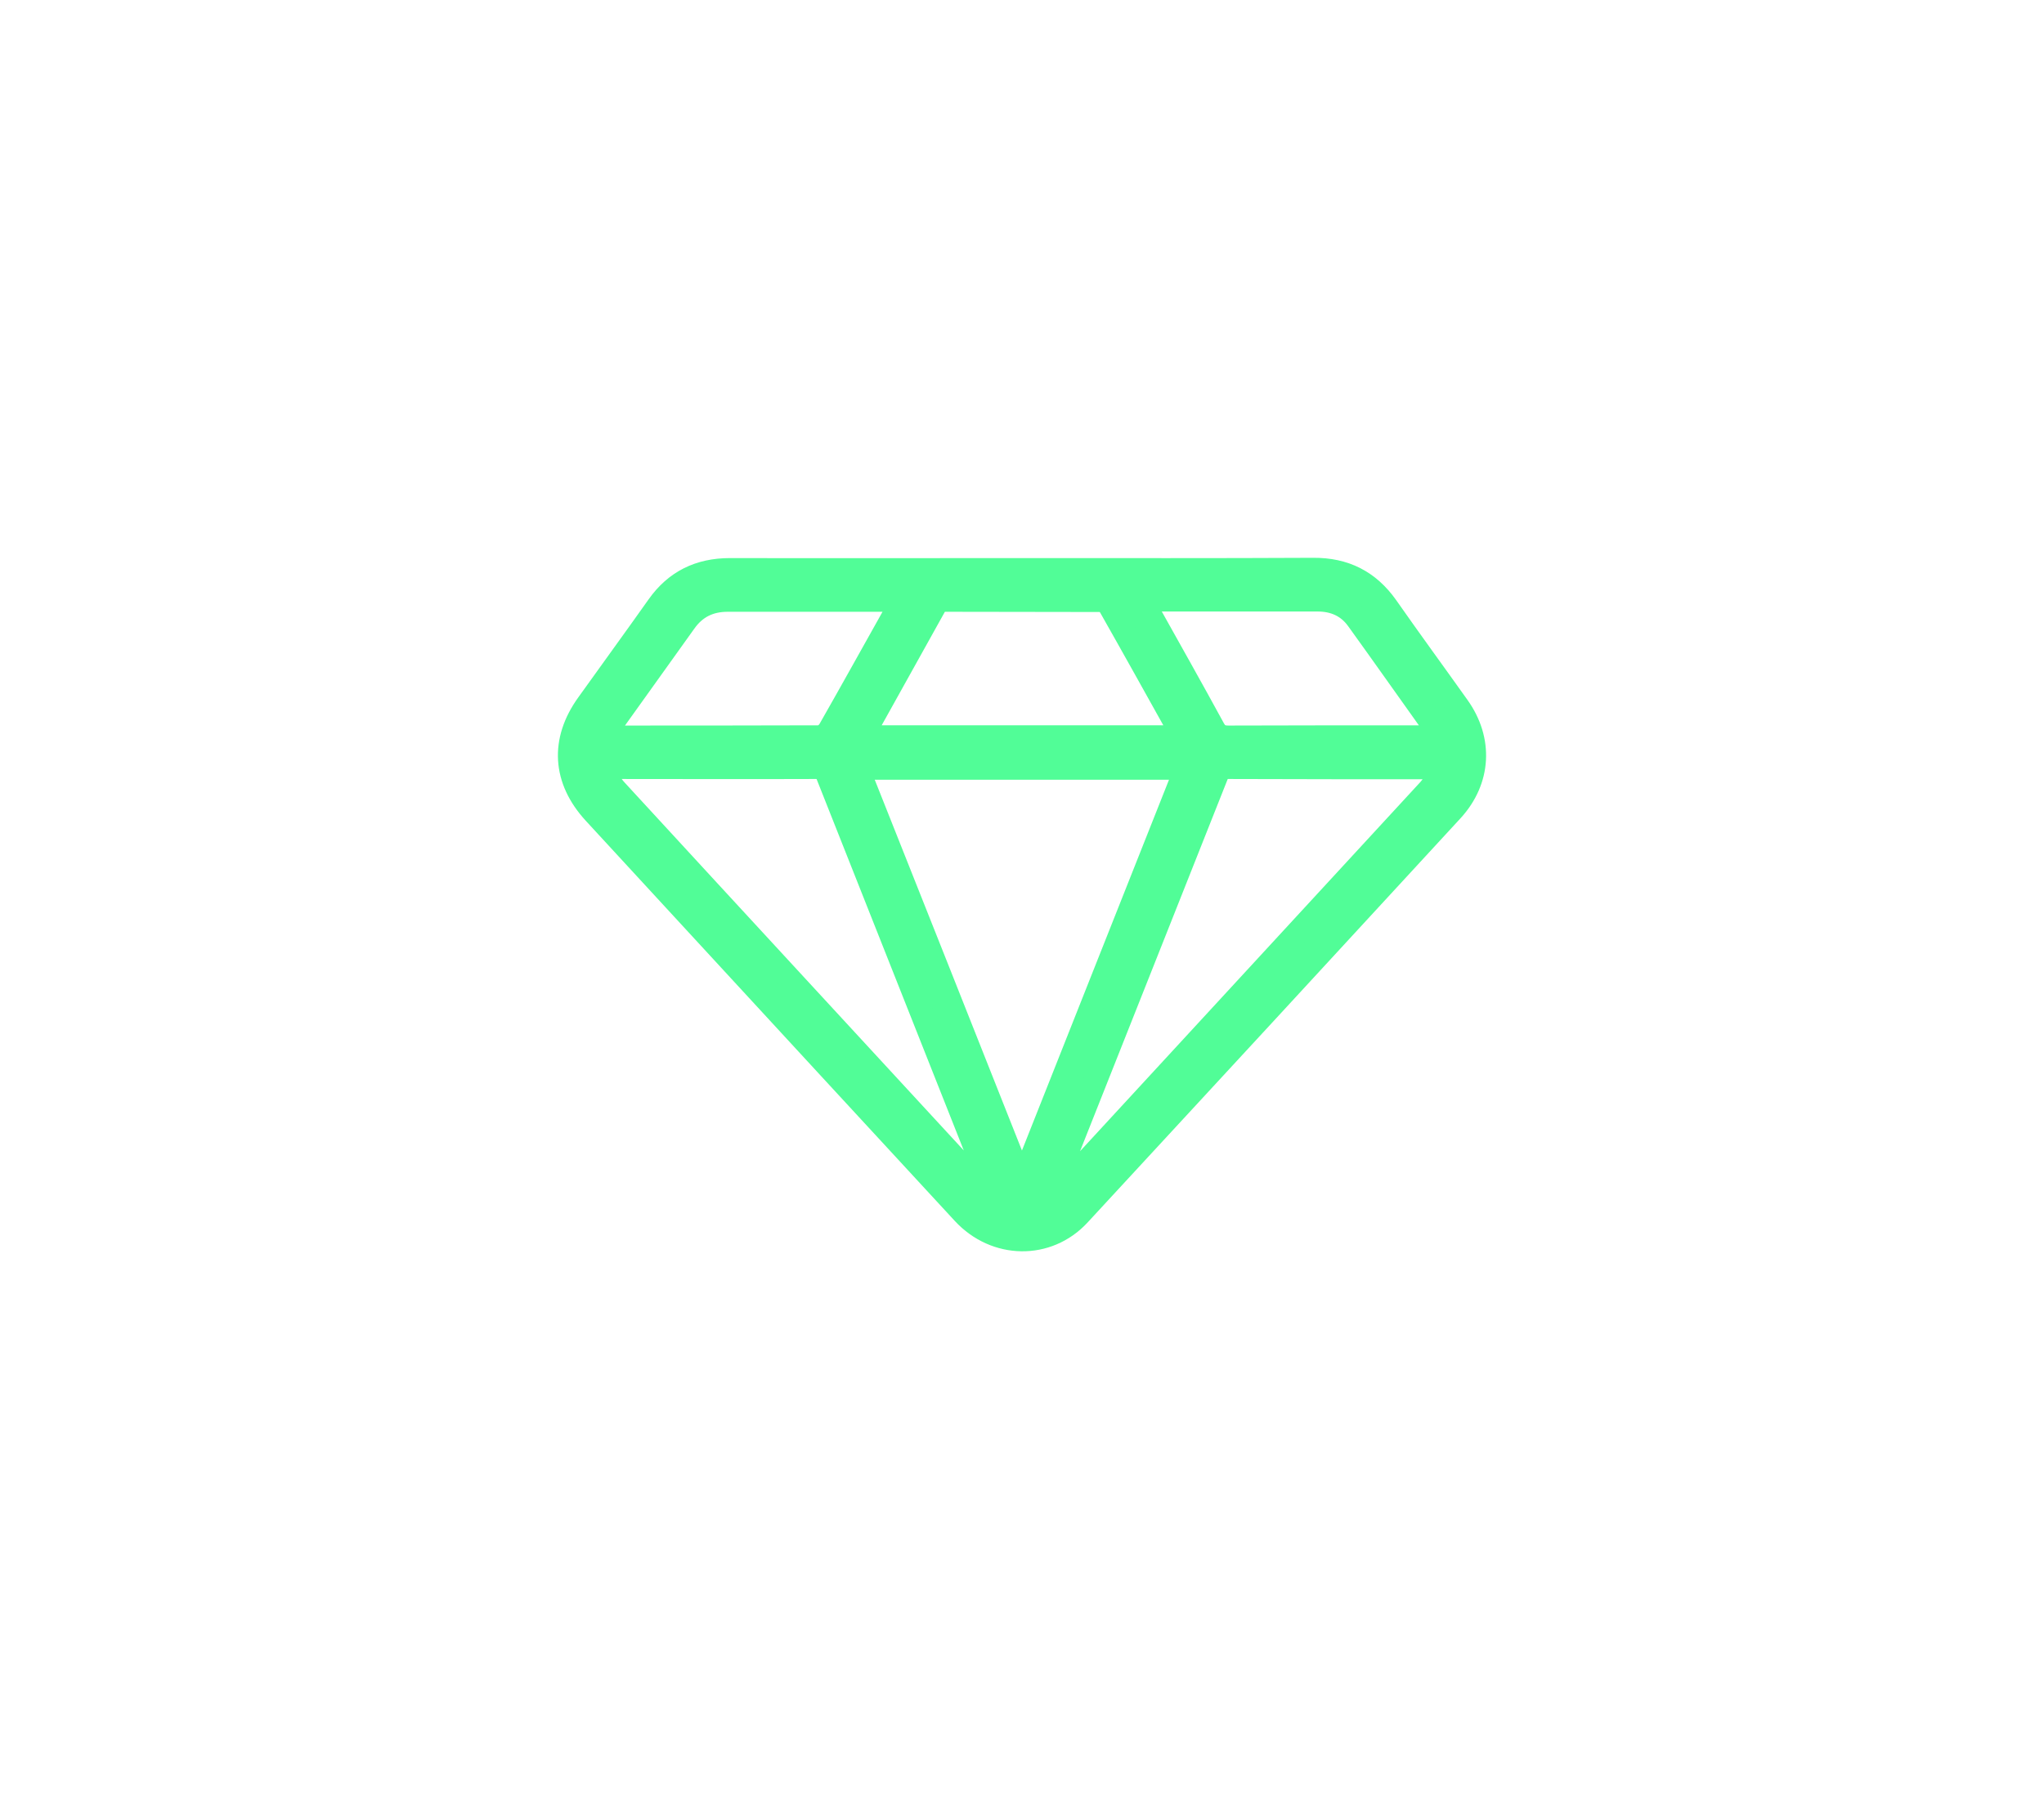 <svg width="61" height="54" viewBox="0 0 61 54" fill="none" xmlns="http://www.w3.org/2000/svg">
<g filter="url(#filter0_d_347_47)">
<path d="M30.519 13.008C33.411 13.008 36.304 13.015 39.188 13C40.129 12.992 40.845 13.357 41.381 14.115C42.081 15.117 42.804 16.103 43.511 17.097C44.219 18.091 44.157 19.282 43.333 20.184C39.632 24.205 35.915 28.234 32.199 32.254C31.258 33.271 29.71 33.241 28.754 32.209C26.095 29.334 23.444 26.451 20.792 23.576C19.774 22.468 18.755 21.368 17.737 20.26C16.827 19.267 16.757 18.113 17.542 17.021C18.242 16.042 18.95 15.071 19.642 14.093C20.163 13.357 20.87 13.008 21.788 13.008C24.703 13.015 27.611 13.008 30.519 13.008ZM30.465 31.207C30.488 31.207 30.511 31.2 30.535 31.2C32.152 27.111 33.777 23.029 35.402 18.925C32.121 18.925 28.871 18.925 25.59 18.925C27.23 23.044 28.847 27.126 30.465 31.207ZM43.084 18.925C42.952 18.91 42.913 18.91 42.874 18.91C40.79 18.91 38.706 18.91 36.615 18.902C36.428 18.902 36.374 18.986 36.312 19.13C34.671 23.272 33.023 27.414 31.382 31.556C31.351 31.625 31.335 31.701 31.32 31.769C31.343 31.784 31.374 31.799 31.398 31.814C31.468 31.723 31.538 31.632 31.615 31.549C35.293 27.558 38.971 23.568 42.648 19.578C42.804 19.403 42.913 19.183 43.084 18.925ZM29.602 31.837C29.633 31.814 29.656 31.792 29.687 31.769C29.672 31.708 29.656 31.648 29.633 31.587C27.984 27.429 26.336 23.272 24.688 19.107C24.618 18.925 24.509 18.902 24.338 18.902C22.308 18.91 20.287 18.902 18.258 18.902C18.172 18.902 18.094 18.91 17.931 18.925C18.102 19.183 18.211 19.411 18.382 19.593C22.036 23.568 25.698 27.528 29.353 31.496C29.438 31.61 29.516 31.731 29.602 31.837ZM35.278 18C35.262 17.946 35.262 17.916 35.254 17.893C34.539 16.611 33.831 15.337 33.108 14.062C33.062 13.979 32.914 13.918 32.813 13.918C31.281 13.911 29.749 13.918 28.218 13.911C28.047 13.911 27.961 13.971 27.883 14.108C27.199 15.337 26.515 16.566 25.831 17.795C25.8 17.855 25.776 17.924 25.745 18C28.925 18 32.082 18 35.278 18ZM26.911 13.926C26.795 13.918 26.717 13.911 26.631 13.911C24.991 13.911 23.358 13.911 21.718 13.911C21.166 13.911 20.746 14.123 20.435 14.563C19.758 15.511 19.082 16.452 18.405 17.4C18.273 17.582 18.157 17.772 18.017 17.992C18.102 18 18.141 18.007 18.172 18.007C20.264 18.007 22.363 18.007 24.454 18C24.555 18 24.695 17.893 24.75 17.802C25.442 16.588 26.118 15.367 26.803 14.146C26.834 14.085 26.865 14.017 26.911 13.926ZM42.983 18.007C42.913 17.886 42.874 17.802 42.827 17.726C42.057 16.649 41.295 15.564 40.518 14.487C40.23 14.085 39.818 13.903 39.321 13.903C37.664 13.903 36.008 13.903 34.344 13.903C34.275 13.903 34.197 13.911 34.096 13.918C34.15 14.024 34.189 14.115 34.236 14.191C34.897 15.375 35.565 16.558 36.218 17.757C36.327 17.954 36.452 18.007 36.669 18.007C38.667 18 40.666 18 42.656 18C42.757 18.007 42.843 18.007 42.983 18.007Z" fill="#51FD97" stroke="#51FD97" stroke-width="0.7"/>
</g>
<defs>
<filter id="filter0_d_347_47" x="0.65" y="0.65" width="59.699" height="52.7" filterUnits="userSpaceOnUse" color-interpolation-filters="sRGB">
<feFlood flood-opacity="0" result="BackgroundImageFix"/>
<feColorMatrix in="SourceAlpha" type="matrix" values="0 0 0 0 0 0 0 0 0 0 0 0 0 0 0 0 0 0 127 0" result="hardAlpha"/>
<feOffset dy="4"/>
<feGaussianBlur stdDeviation="8"/>
<feComposite in2="hardAlpha" operator="out"/>
<feColorMatrix type="matrix" values="0 0 0 0 0.318 0 0 0 0 0.992 0 0 0 0 0.592 0 0 0 1 0"/>
<feBlend mode="normal" in2="BackgroundImageFix" result="effect1_dropShadow_347_47"/>
<feBlend mode="normal" in="SourceGraphic" in2="effect1_dropShadow_347_47" result="shape"/>
</filter>
</defs>
</svg>

